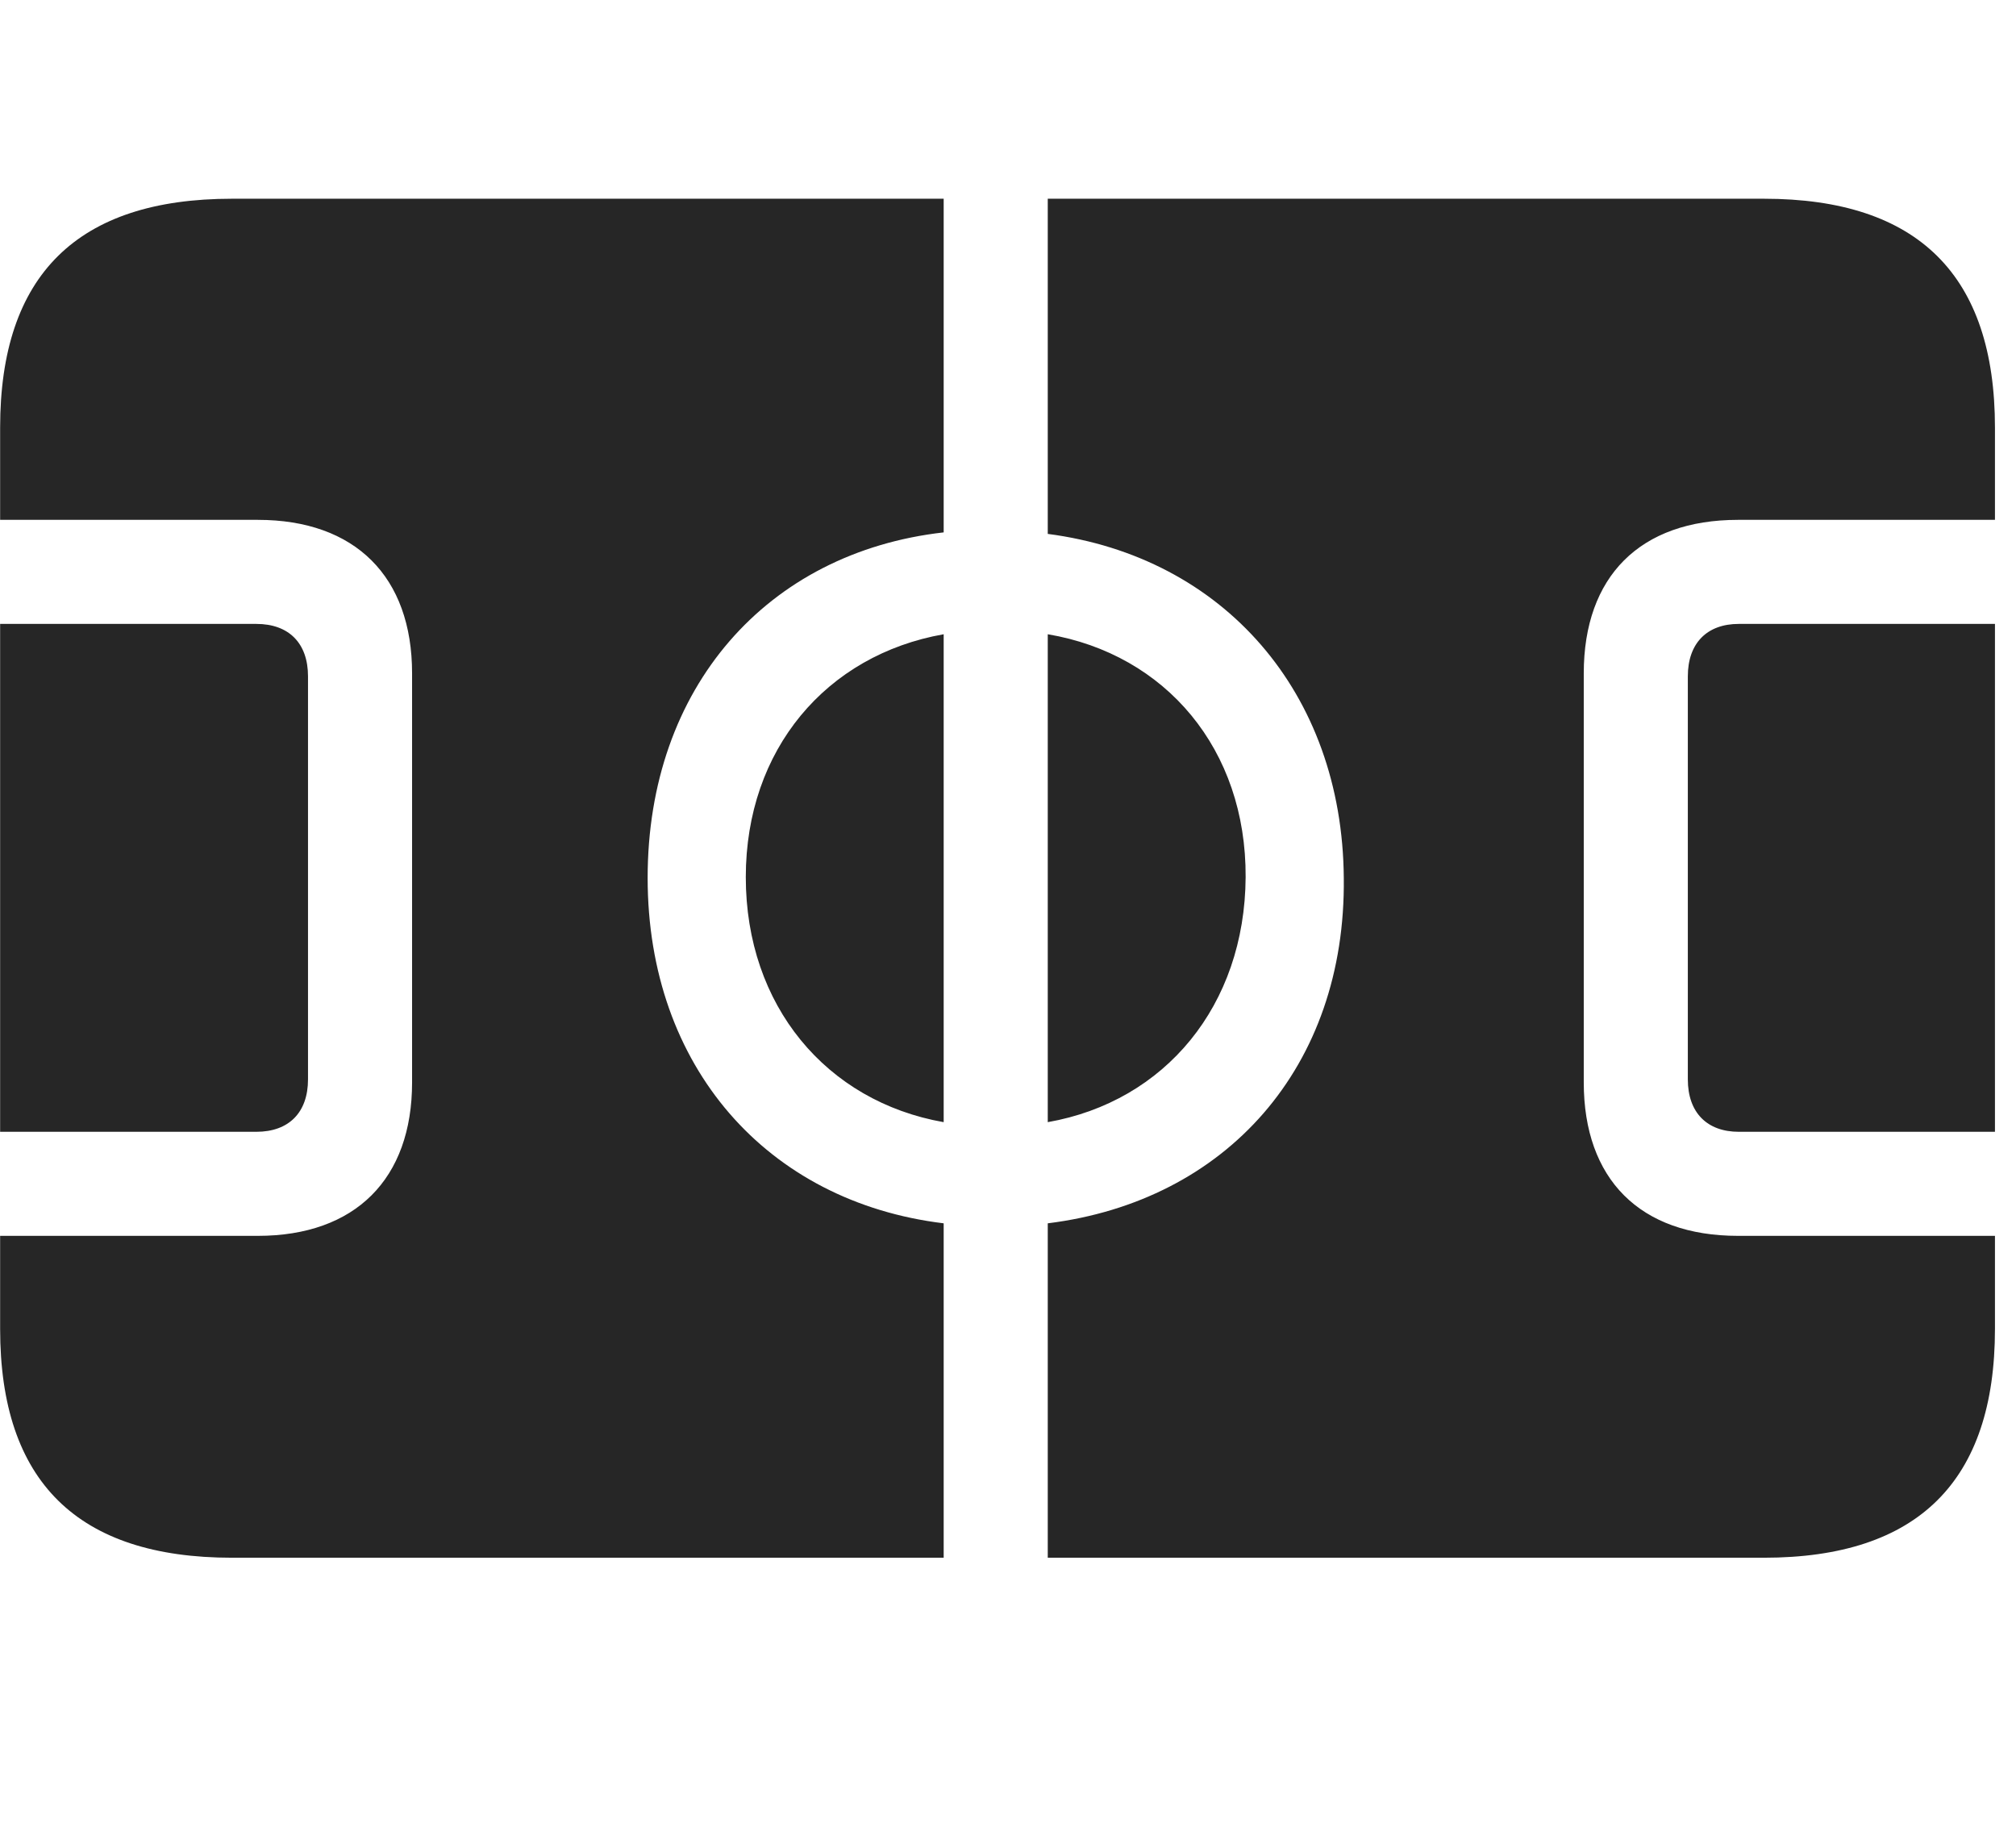 <svg width="32" height="29" viewBox="0 0 32 29" fill="currentColor" xmlns="http://www.w3.org/2000/svg">
<g clip-path="url(#clip0_2207_33436)">
<path d="M0.002 21.097C0.002 23.522 1.233 24.73 3.682 24.73H14.979V19.421C12.178 19.081 10.28 16.936 10.28 13.937C10.28 10.913 12.178 8.769 14.979 8.452V3.155H3.682C1.233 3.155 0.002 4.362 0.002 6.788V8.253H4.092C5.639 8.253 6.541 9.155 6.541 10.69V17.183C6.541 18.718 5.639 19.62 4.092 19.62H0.002V21.097ZM0.002 17.968H4.069C4.584 17.968 4.889 17.663 4.889 17.136V10.737C4.889 10.21 4.584 9.905 4.069 9.905H0.002V17.968ZM11.838 13.925C11.838 15.964 13.116 17.487 14.979 17.815V10.069C13.116 10.398 11.838 11.898 11.838 13.925ZM16.631 24.73H27.998C30.448 24.73 31.666 23.511 31.666 21.097V19.62H27.588C26.029 19.62 25.139 18.718 25.139 17.183V10.69C25.139 9.155 26.029 8.253 27.588 8.253H31.666V6.788C31.666 4.374 30.448 3.155 27.998 3.155H16.631V8.476C19.42 8.839 21.307 10.995 21.33 13.937C21.366 16.936 19.467 19.069 16.631 19.421V24.73ZM16.631 17.815C18.494 17.487 19.76 15.964 19.772 13.925C19.783 11.898 18.506 10.386 16.631 10.069V17.815ZM26.791 17.136C26.791 17.663 27.096 17.968 27.6 17.968H31.666V9.905H27.6C27.096 9.905 26.791 10.21 26.791 10.737V17.136Z" fill="currentColor" fill-opacity="0.85"/>
</g>
<defs>
<clipPath id="clip0_2207_33436">
<rect width="31.664" height="21.598" fill="currentColor" transform="translate(0.002 3.132)"/>
</clipPath>
</defs>
</svg>
